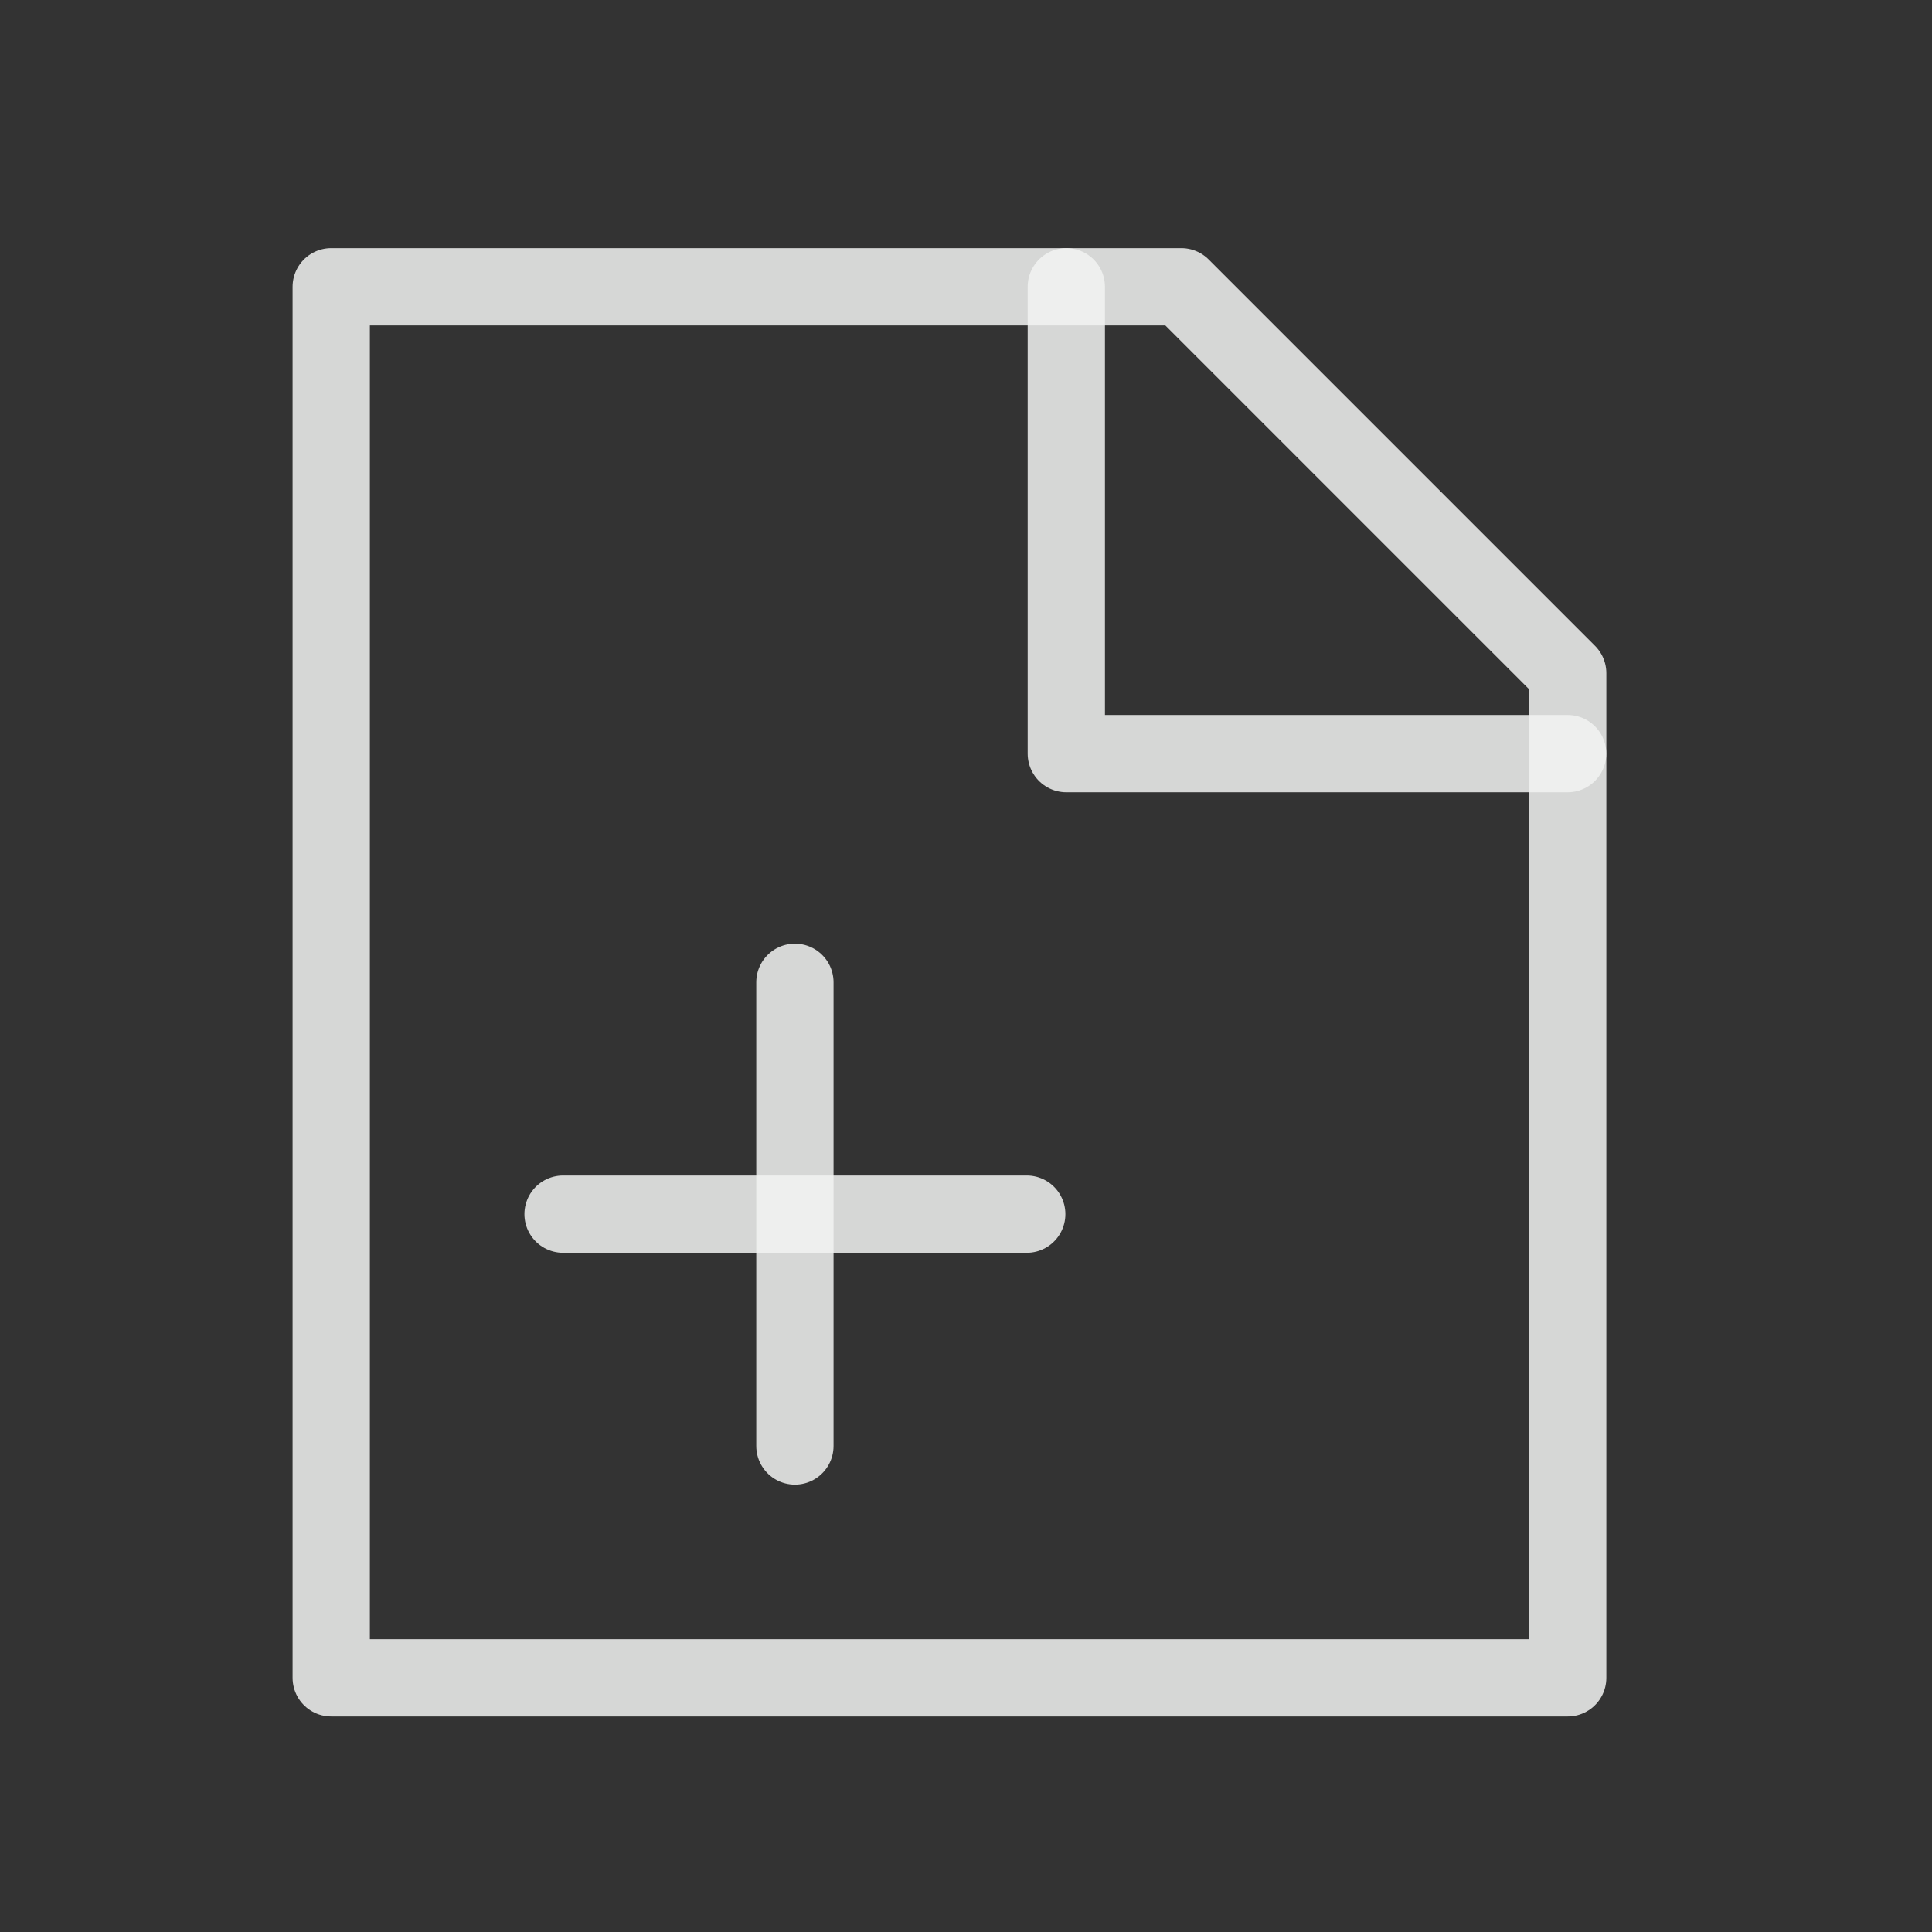 <svg width="25" height="25" viewBox="0 0 25 25" fill="none" xmlns="http://www.w3.org/2000/svg">
<rect x="0" y="0" width="25" height="25" fill="#333333" stroke="none"/>
<path fill-rule="evenodd" clip-rule="evenodd" d="M4.286 3.711H12.286H14.286H15.286L20.286 8.711V10.461V12.711V21.711H4.286V3.711Z" stroke="#F2F3F2" stroke-opacity="0.85" stroke-linejoin="round"/>
<path d="M13.798 3.711V9.752H20.285" stroke="#F2F3F2" stroke-opacity="0.85" stroke-linecap="round" stroke-linejoin="round"/>
<path d="M7.286 15.711H13.286" stroke="#F2F3F2" stroke-opacity="0.85" stroke-linecap="round"/>
<path d="M10.286 12.711V18.711" stroke="#F2F3F2" stroke-opacity="0.85" stroke-linecap="round"/>
</svg>
